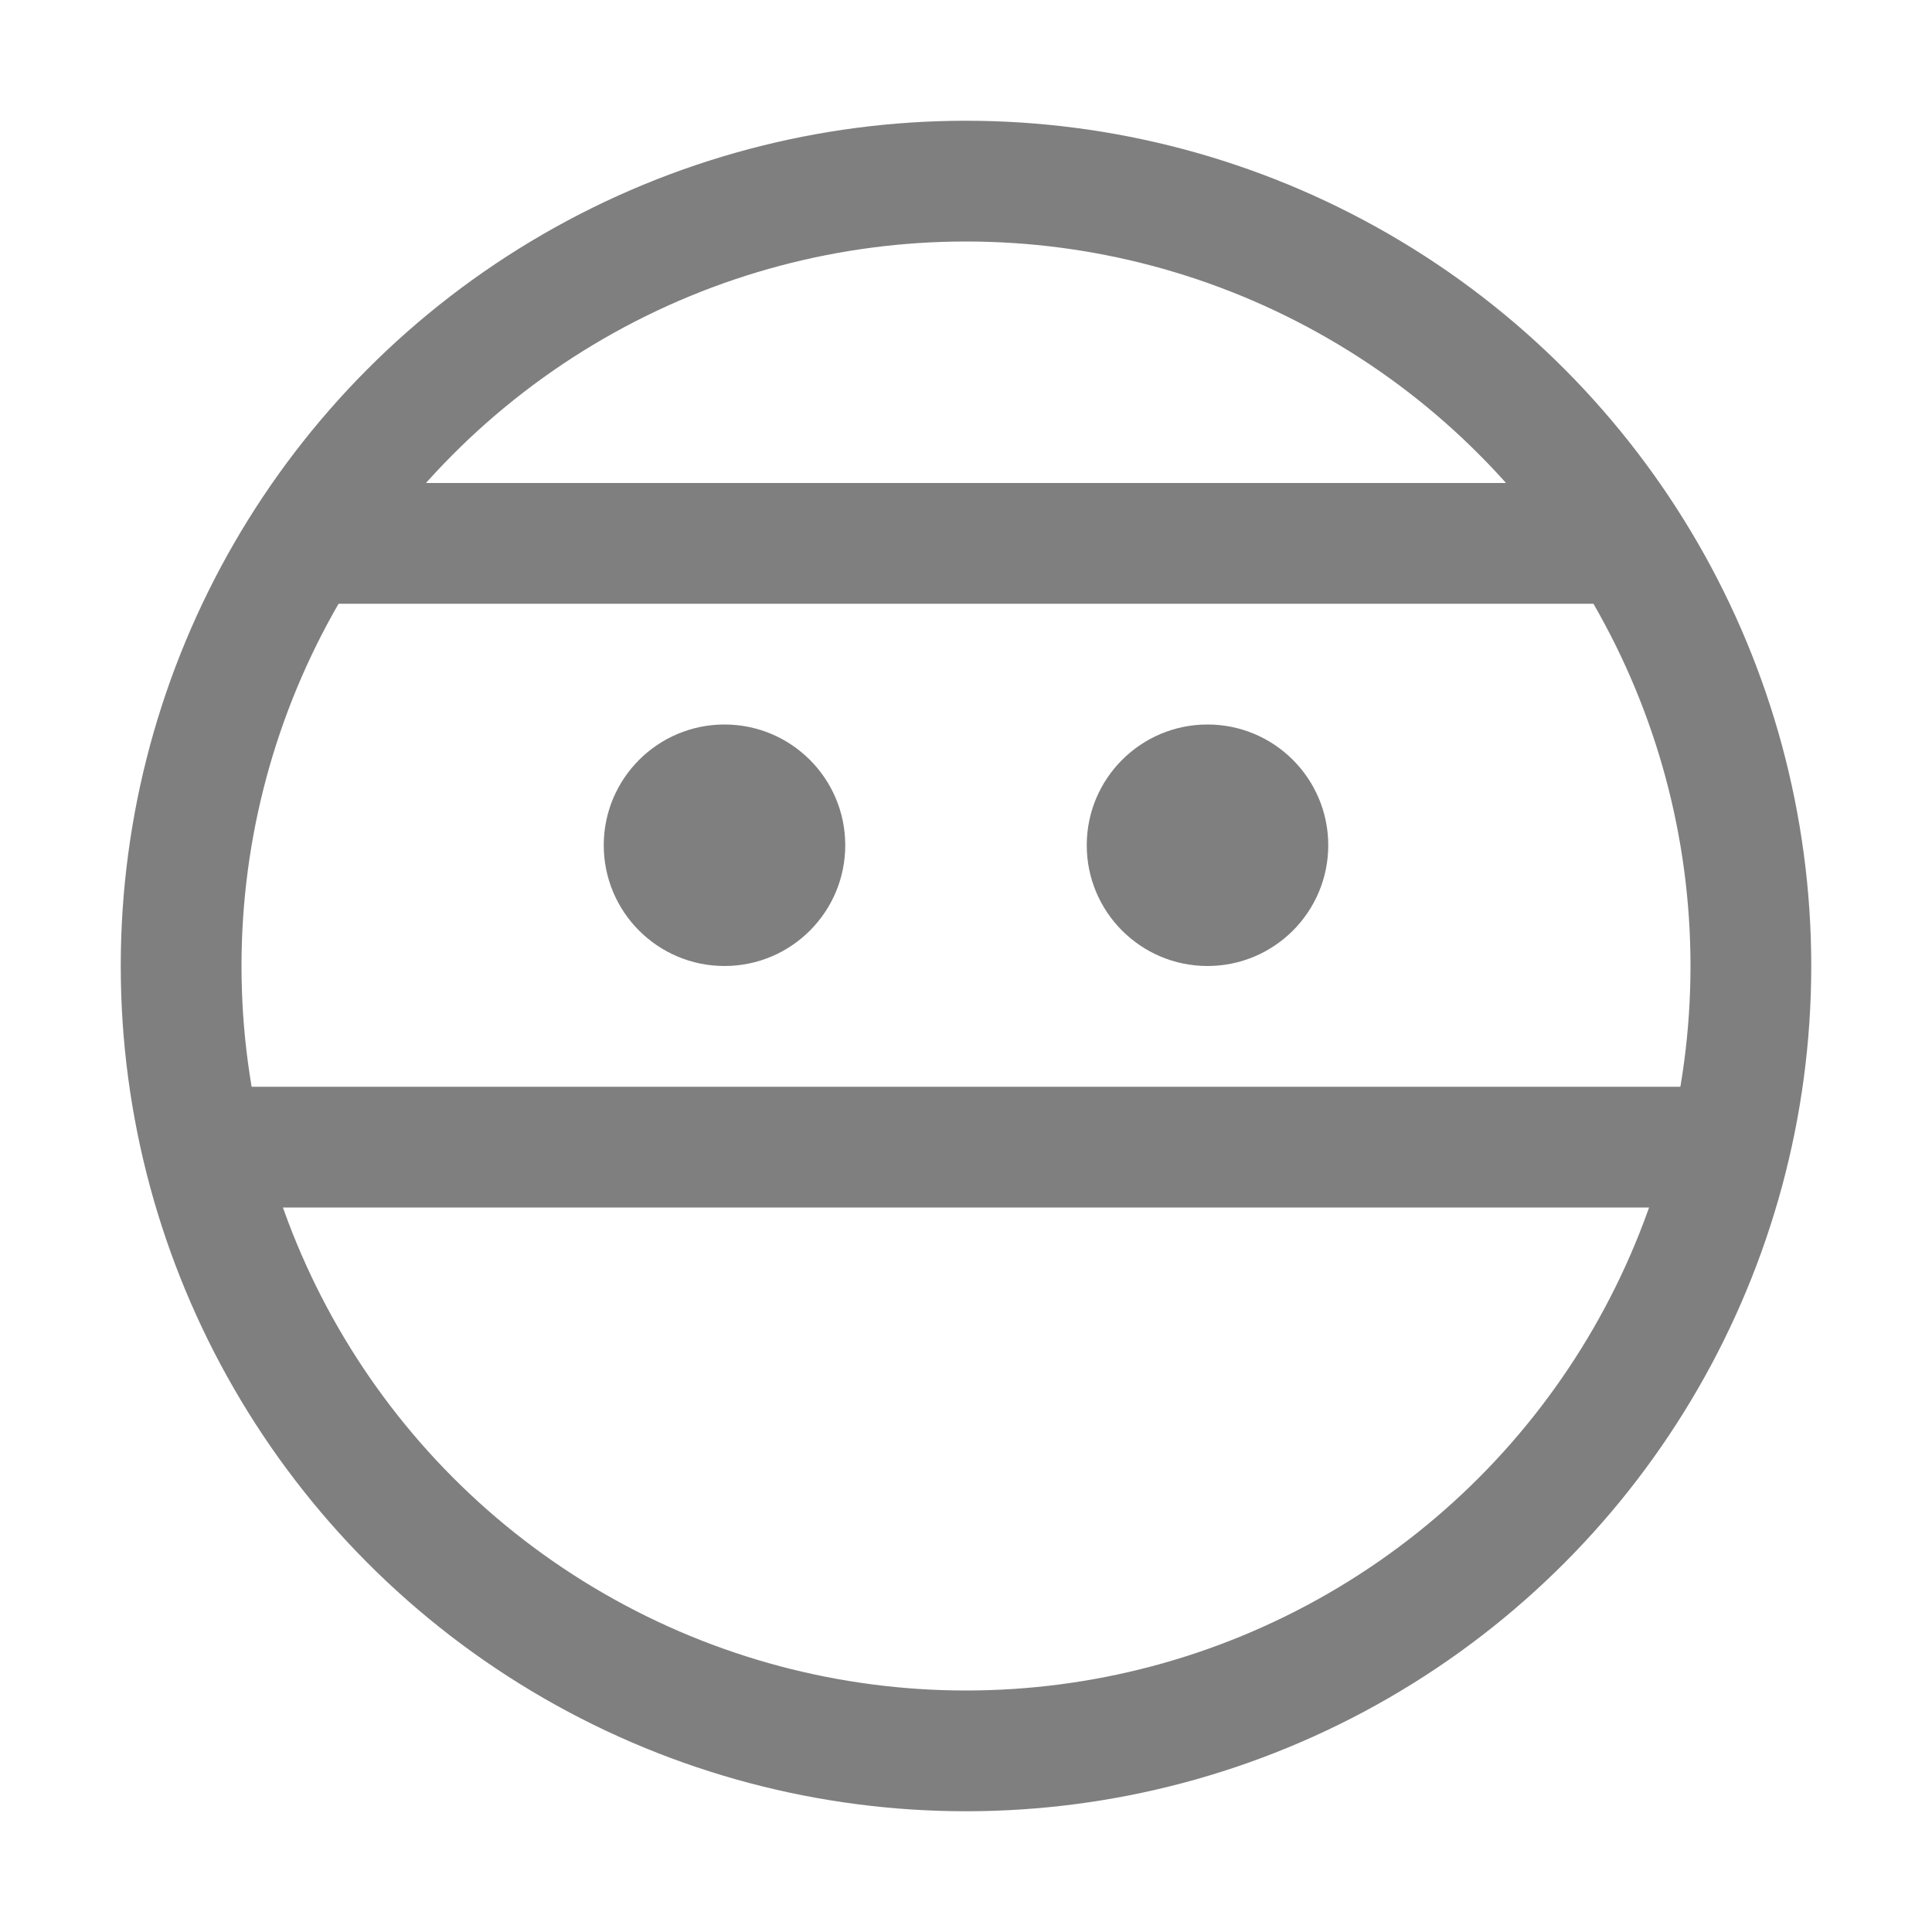 <svg xmlns="http://www.w3.org/2000/svg" width="16" height="16"><g fill="none" fill-rule="evenodd"><circle cx="8" cy="8" r="6.5" stroke="#7F7F7F" stroke-linecap="round" stroke-linejoin="round"/><path stroke="#7F7F7F" stroke-linecap="round" stroke-linejoin="round" d="M2.68 4.5H13.4M1.75 9.5h12.49"/><circle cx="6" cy="7" r="1" fill="#7F7F7F"/><circle cx="10" cy="7" r="1" fill="#7F7F7F"/></g></svg>